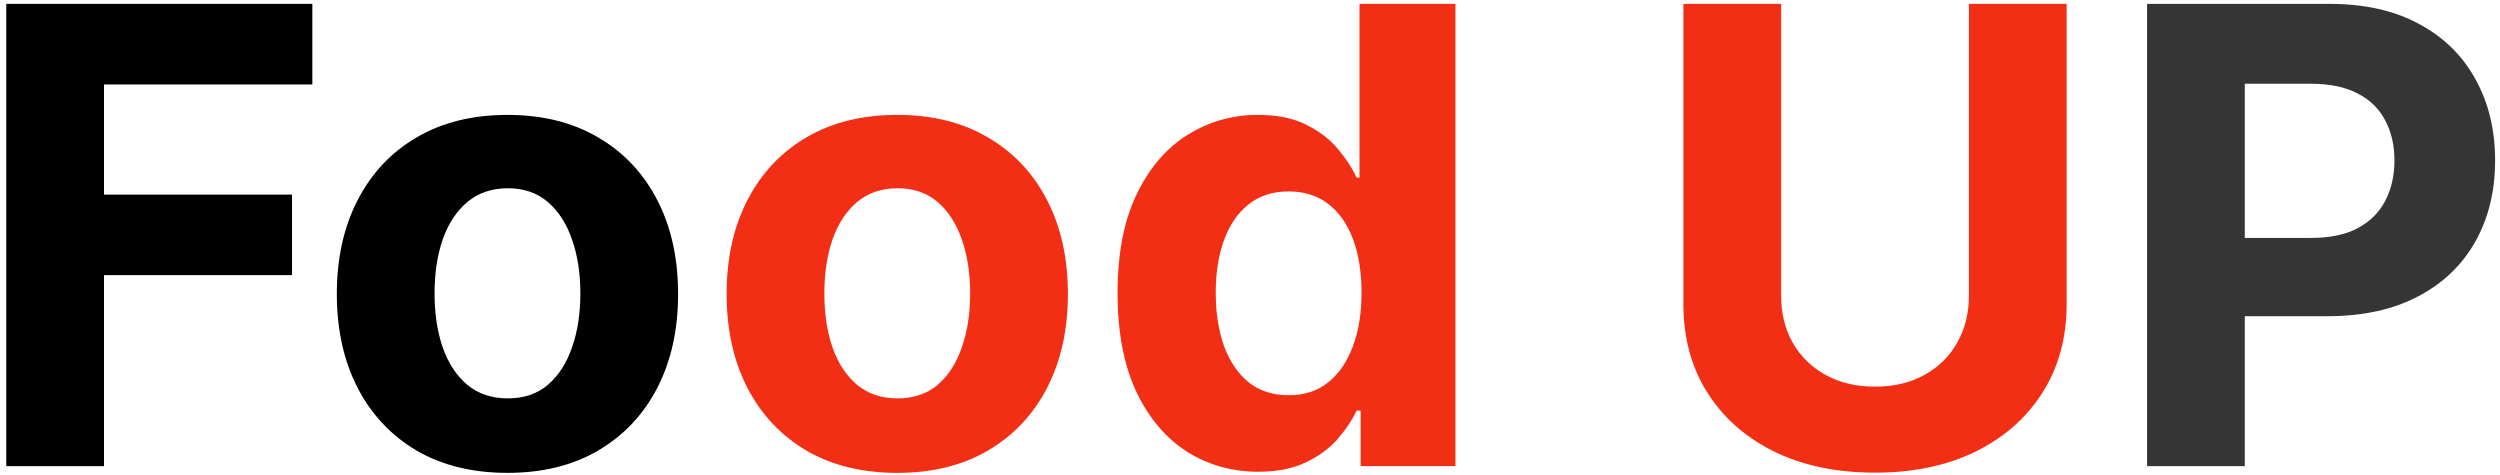 <svg width="295" height="56" viewBox="0 0 295 56" fill="none" xmlns="http://www.w3.org/2000/svg">
<path d="M0.741 55V0.455H36.856V9.963H12.273V22.96H34.459V32.468H12.273V55H0.741ZM59.88 55.799C55.743 55.799 52.166 54.92 49.147 53.162C46.147 51.387 43.829 48.919 42.196 45.758C40.562 42.58 39.746 38.896 39.746 34.705C39.746 30.479 40.562 26.786 42.196 23.626C43.829 20.447 46.147 17.979 49.147 16.222C52.166 14.446 55.743 13.558 59.88 13.558C64.018 13.558 67.587 14.446 70.587 16.222C73.606 17.979 75.932 20.447 77.565 23.626C79.199 26.786 80.015 30.479 80.015 34.705C80.015 38.896 79.199 42.58 77.565 45.758C75.932 48.919 73.606 51.387 70.587 53.162C67.587 54.92 64.018 55.799 59.88 55.799ZM59.934 47.01C61.816 47.01 63.387 46.477 64.648 45.412C65.909 44.329 66.859 42.855 67.498 40.991C68.155 39.126 68.483 37.005 68.483 34.625C68.483 32.246 68.155 30.124 67.498 28.26C66.859 26.396 65.909 24.922 64.648 23.839C63.387 22.756 61.816 22.214 59.934 22.214C58.034 22.214 56.436 22.756 55.14 23.839C53.861 24.922 52.894 26.396 52.237 28.26C51.597 30.124 51.278 32.246 51.278 34.625C51.278 37.005 51.597 39.126 52.237 40.991C52.894 42.855 53.861 44.329 55.14 45.412C56.436 46.477 58.034 47.01 59.934 47.01Z" fill="black"/>
<path d="M105.877 55.799C101.74 55.799 98.162 54.92 95.143 53.162C92.143 51.387 89.826 48.919 88.192 45.758C86.558 42.58 85.742 38.896 85.742 34.705C85.742 30.479 86.558 26.786 88.192 23.626C89.826 20.447 92.143 17.979 95.143 16.222C98.162 14.446 101.74 13.558 105.877 13.558C110.014 13.558 113.583 14.446 116.583 16.222C119.602 17.979 121.928 20.447 123.561 23.626C125.195 26.786 126.012 30.479 126.012 34.705C126.012 38.896 125.195 42.58 123.561 45.758C121.928 48.919 119.602 51.387 116.583 53.162C113.583 54.92 110.014 55.799 105.877 55.799ZM105.93 47.01C107.812 47.01 109.383 46.477 110.644 45.412C111.905 44.329 112.855 42.855 113.494 40.991C114.151 39.126 114.479 37.005 114.479 34.625C114.479 32.246 114.151 30.124 113.494 28.26C112.855 26.396 111.905 24.922 110.644 23.839C109.383 22.756 107.812 22.214 105.93 22.214C104.03 22.214 102.432 22.756 101.136 23.839C99.857 24.922 98.89 26.396 98.233 28.26C97.594 30.124 97.274 32.246 97.274 34.625C97.274 37.005 97.594 39.126 98.233 40.991C98.89 42.855 99.857 44.329 101.136 45.412C102.432 46.477 104.03 47.01 105.93 47.01ZM148.464 55.666C145.356 55.666 142.542 54.867 140.021 53.269C137.517 51.653 135.529 49.283 134.055 46.158C132.599 43.015 131.871 39.162 131.871 34.599C131.871 29.911 132.626 26.014 134.135 22.907C135.644 19.782 137.65 17.447 140.154 15.902C142.675 14.339 145.436 13.558 148.437 13.558C150.727 13.558 152.636 13.949 154.163 14.73C155.708 15.494 156.951 16.452 157.892 17.607C158.851 18.743 159.579 19.861 160.076 20.962H160.422V0.455H171.741V55H160.555V48.448H160.076C159.543 49.584 158.789 50.712 157.812 51.831C156.853 52.931 155.601 53.846 154.057 54.574C152.53 55.302 150.665 55.666 148.464 55.666ZM152.059 46.637C153.888 46.637 155.433 46.14 156.693 45.146C157.972 44.133 158.948 42.722 159.623 40.911C160.316 39.1 160.662 36.978 160.662 34.545C160.662 32.113 160.324 30 159.65 28.207C158.975 26.413 157.998 25.028 156.72 24.052C155.442 23.075 153.888 22.587 152.059 22.587C150.195 22.587 148.623 23.093 147.345 24.105C146.067 25.117 145.099 26.52 144.442 28.313C143.785 30.107 143.456 32.184 143.456 34.545C143.456 36.925 143.785 39.029 144.442 40.858C145.117 42.669 146.084 44.089 147.345 45.119C148.623 46.131 150.195 46.637 152.059 46.637ZM232.333 0.455H243.865V35.877C243.865 39.854 242.915 43.334 241.015 46.318C239.133 49.3 236.496 51.626 233.105 53.295C229.714 54.947 225.763 55.772 221.253 55.772C216.725 55.772 212.766 54.947 209.374 53.295C205.983 51.626 203.346 49.3 201.464 46.318C199.582 43.334 198.641 39.854 198.641 35.877V0.455H210.173V34.892C210.173 36.969 210.626 38.816 211.532 40.431C212.455 42.047 213.751 43.317 215.42 44.24C217.089 45.163 219.034 45.625 221.253 45.625C223.49 45.625 225.434 45.163 227.086 44.24C228.755 43.317 230.042 42.047 230.948 40.431C231.871 38.816 232.333 36.969 232.333 34.892V0.455Z" fill="#F22E14"/>
<path d="M253.353 55V0.455H274.873C279.01 0.455 282.535 1.245 285.446 2.825C288.358 4.387 290.578 6.562 292.105 9.35C293.65 12.12 294.422 15.316 294.422 18.938C294.422 22.56 293.641 25.756 292.078 28.526C290.516 31.296 288.252 33.453 285.287 34.998C282.339 36.543 278.77 37.315 274.58 37.315H260.864V28.073H272.716C274.935 28.073 276.764 27.692 278.202 26.928C279.658 26.147 280.741 25.073 281.451 23.706C282.179 22.321 282.543 20.732 282.543 18.938C282.543 17.127 282.179 15.547 281.451 14.197C280.741 12.83 279.658 11.774 278.202 11.028C276.746 10.265 274.9 9.883 272.662 9.883H264.885V55H253.353Z" fill="#353535"/>
</svg>

